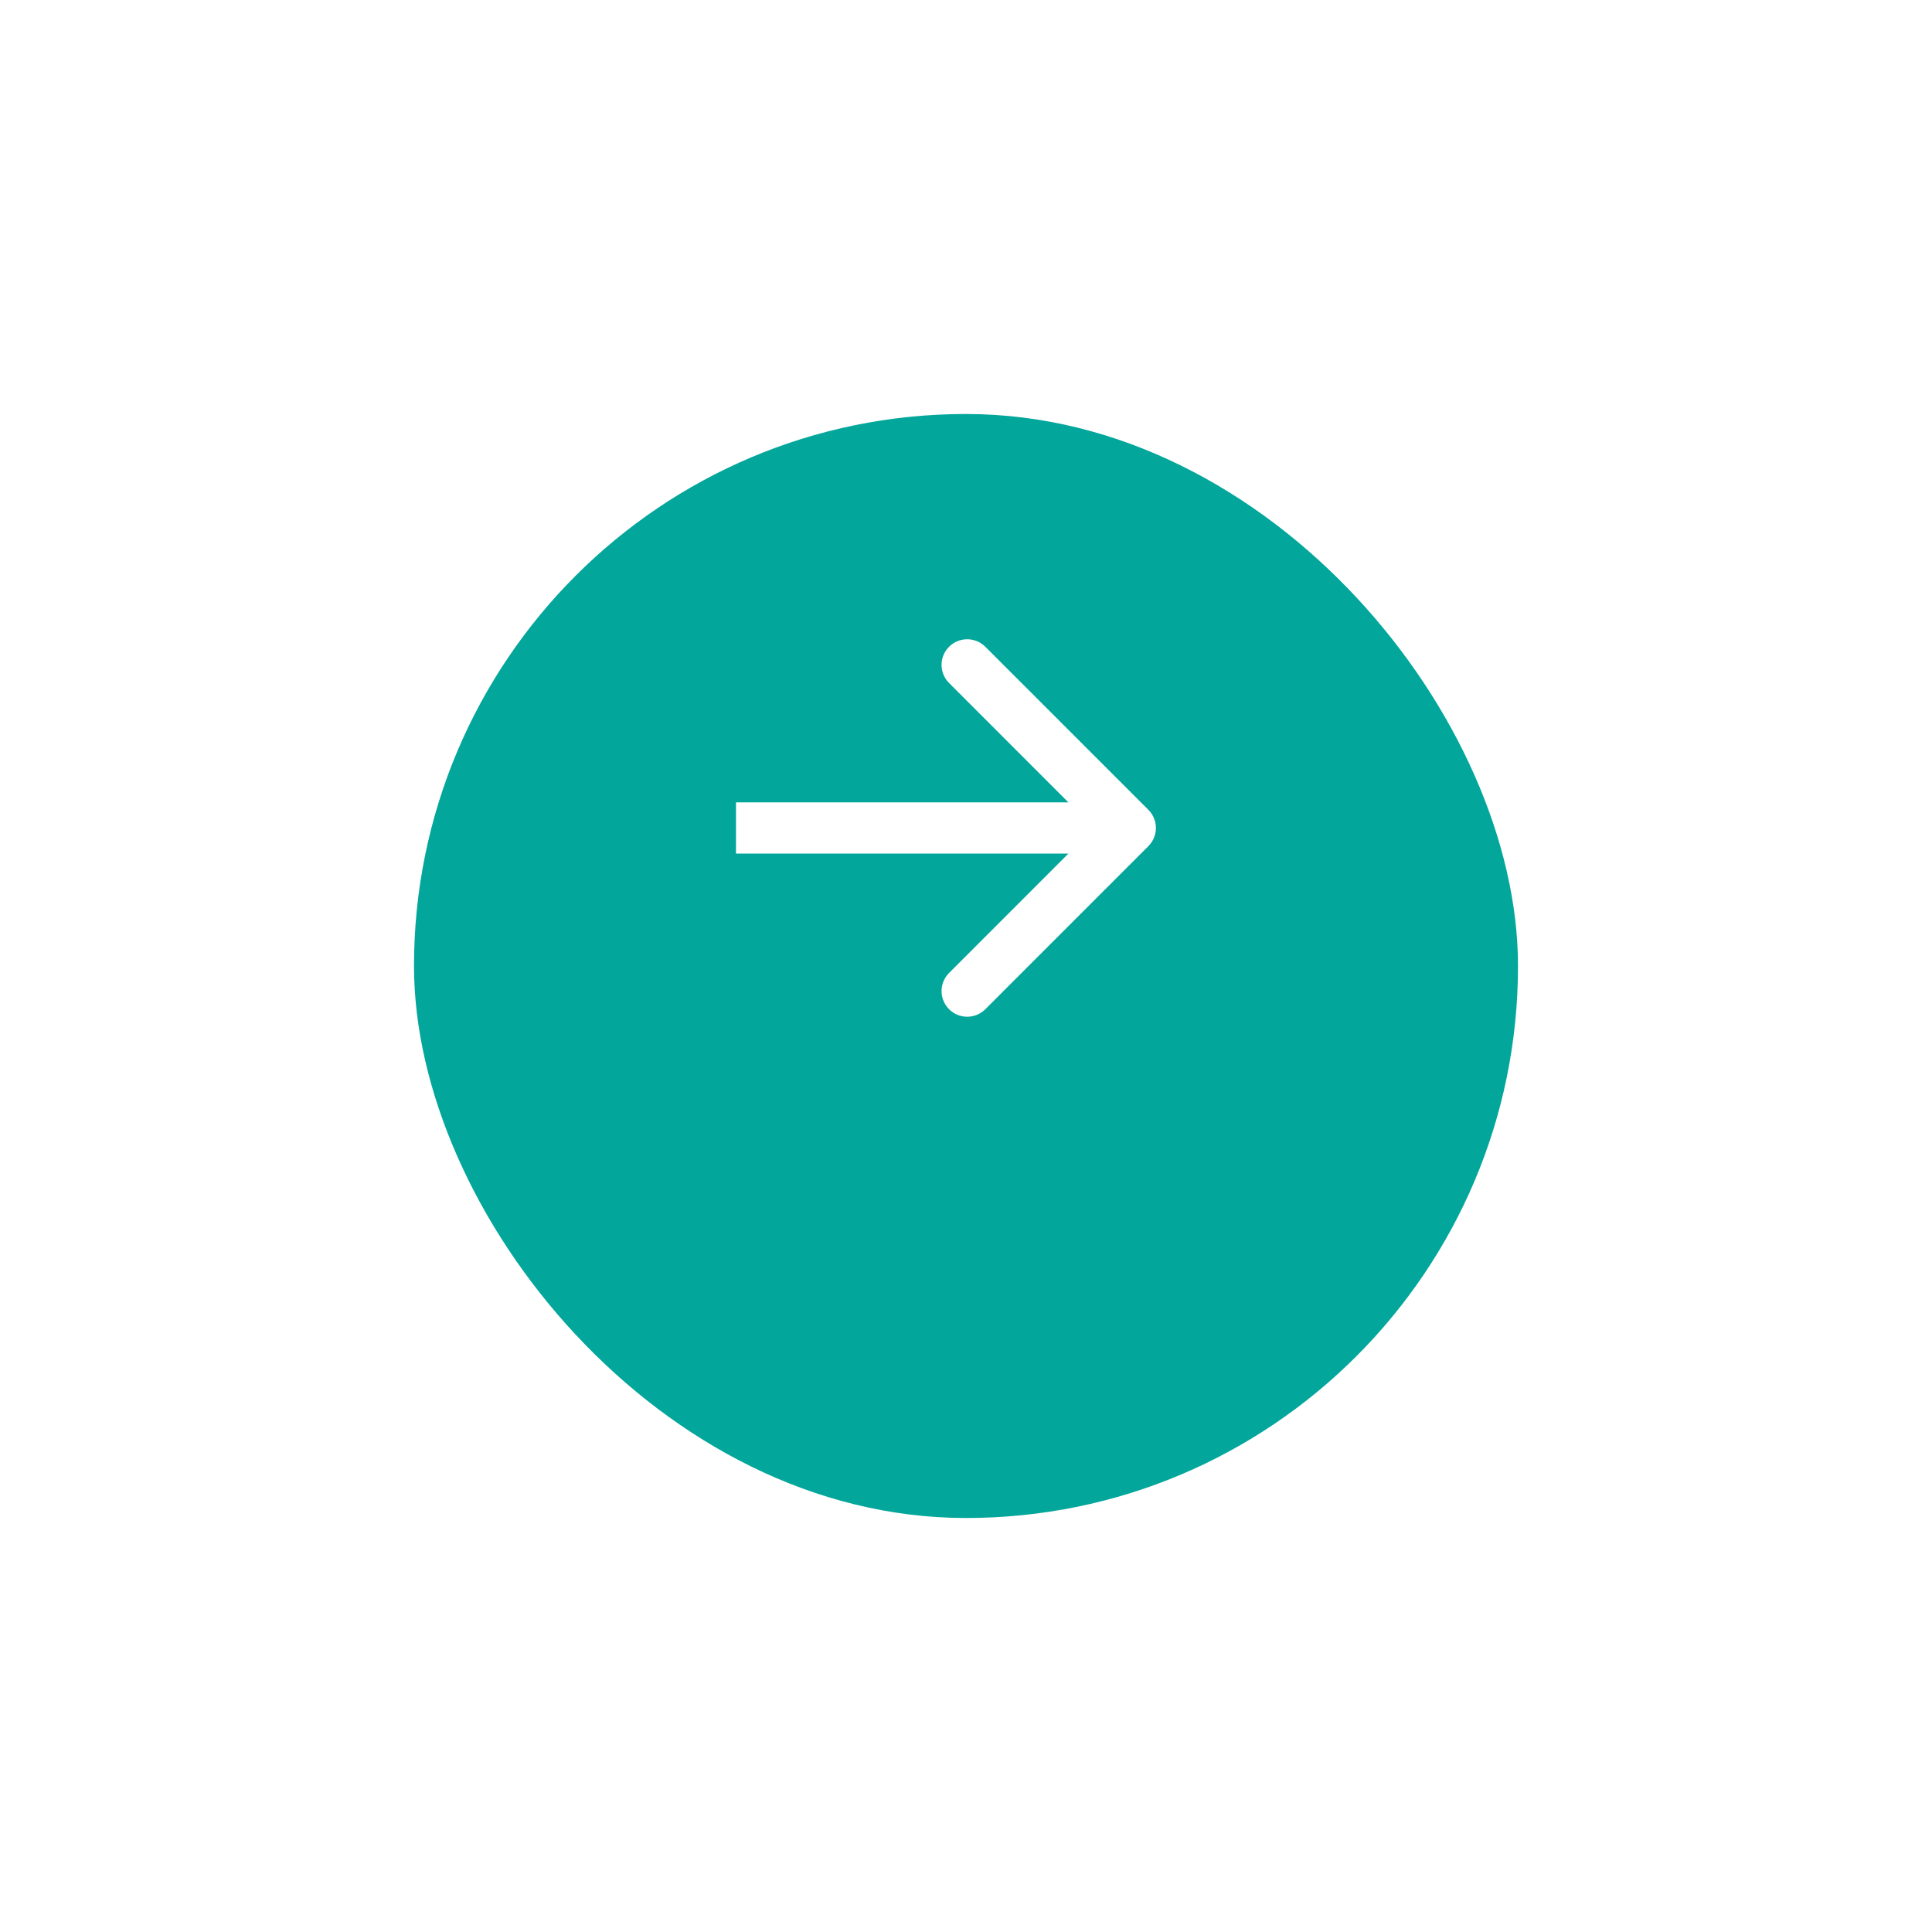 <svg width="56" height="56" viewBox="0 0 56 56" fill="none" xmlns="http://www.w3.org/2000/svg">
<g id="Group 20787">
<g id="Rectangle 3226" filter="url(#filter0_d_1_673)">
<rect x="12" y="8" width="32" height="32" rx="16" fill="#02A69B"/>
</g>
<path id="Arrow 1 (Stroke)" fill-rule="evenodd" clip-rule="evenodd" d="M28.56 18.747L33.287 23.474C33.577 23.765 33.577 24.235 33.287 24.525L28.56 29.253C28.27 29.543 27.799 29.543 27.509 29.253C27.219 28.962 27.219 28.492 27.509 28.202L30.968 24.742H21.333V23.257H30.968L27.509 19.797C27.219 19.507 27.219 19.037 27.509 18.747C27.799 18.457 28.27 18.457 28.56 18.747Z" fill="white"/>
</g>
<defs>
<filter id="filter0_d_1_673" x="0" y="0" width="56" height="56" filterUnits="userSpaceOnUse" color-interpolation-filters="sRGB">
<feFlood flood-opacity="0" result="BackgroundImageFix"/>
<feColorMatrix in="SourceAlpha" type="matrix" values="0 0 0 0 0 0 0 0 0 0 0 0 0 0 0 0 0 0 127 0" result="hardAlpha"/>
<feOffset dy="4"/>
<feGaussianBlur stdDeviation="6"/>
<feComposite in2="hardAlpha" operator="out"/>
<feColorMatrix type="matrix" values="0 0 0 0 0.008 0 0 0 0 0.651 0 0 0 0 0.608 0 0 0 0.1 0"/>
<feBlend mode="normal" in2="BackgroundImageFix" result="effect1_dropShadow_1_673"/>
<feBlend mode="normal" in="SourceGraphic" in2="effect1_dropShadow_1_673" result="shape"/>
</filter>
</defs>
</svg>
